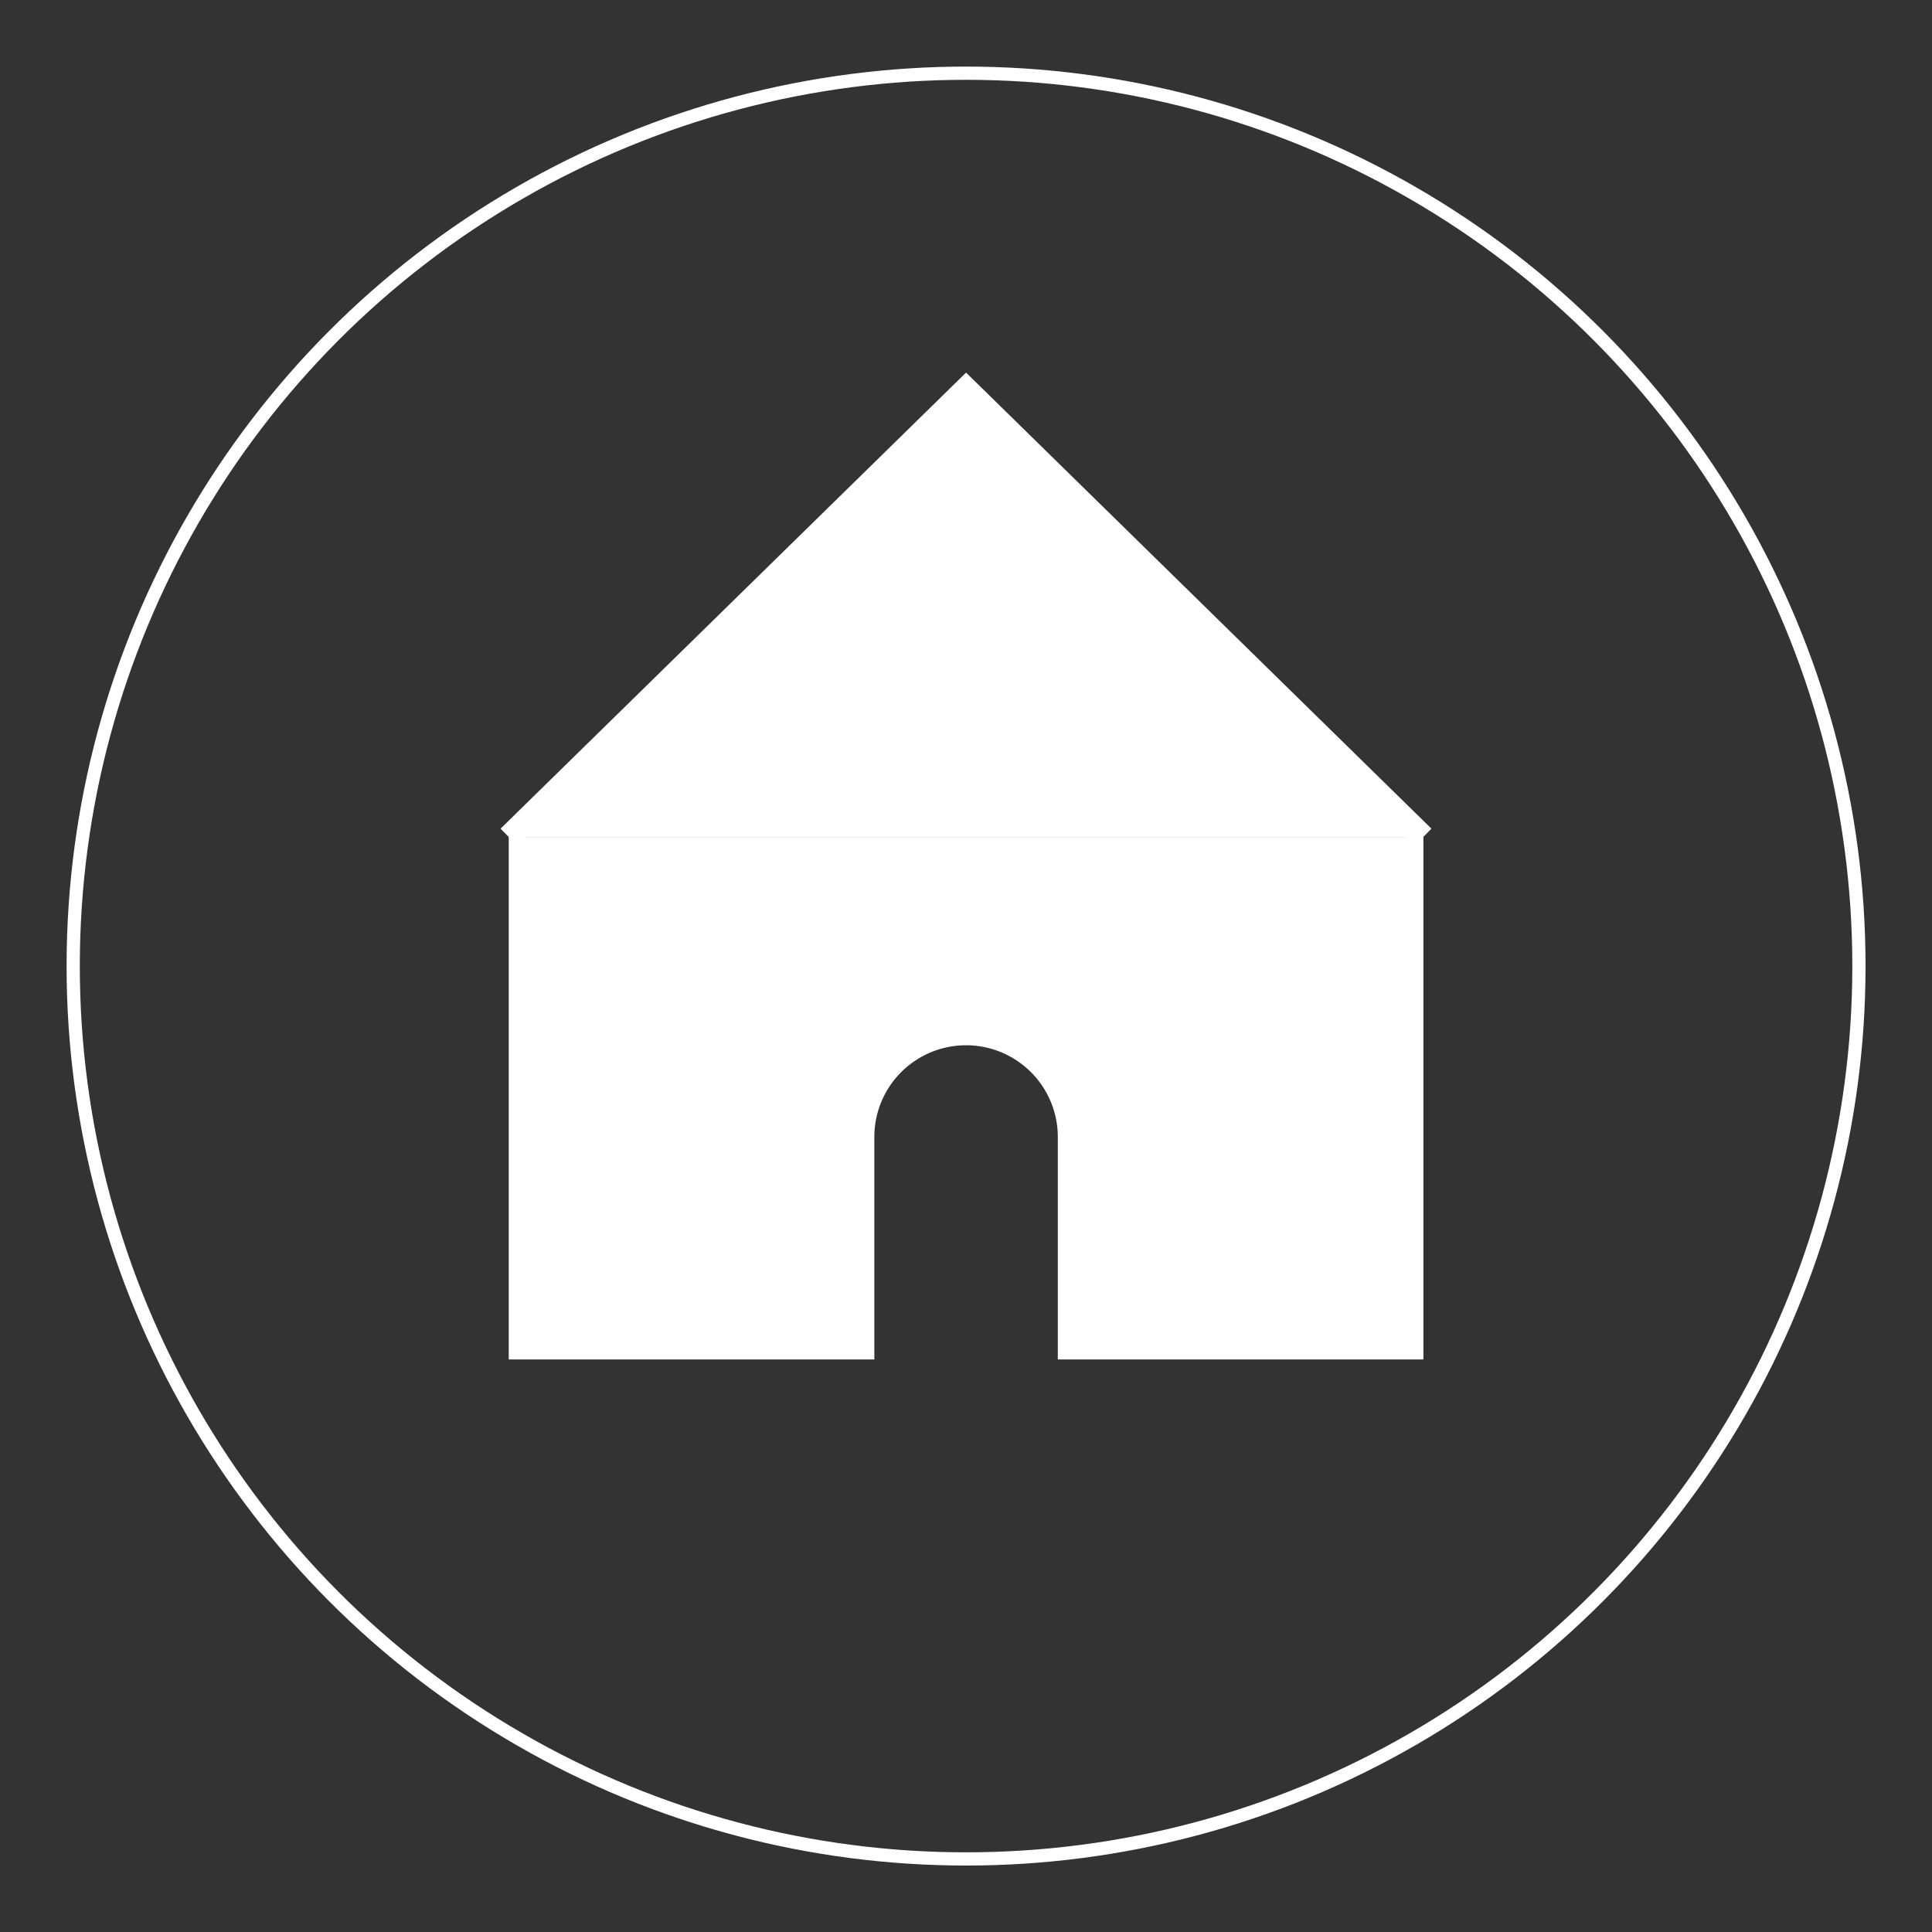 <svg xmlns="http://www.w3.org/2000/svg" viewBox="0 0 141.73 141.73"><rect x="0" y="0" width="141.73" height="141.73" fill="#333333" stroke="none"/><defs><style>.cls-1,.cls-3{fill:#fff;}.cls-1,.cls-2{stroke:#fff;stroke-miterlimit:10;}.cls-1{stroke-width:1.71px;}.cls-2{fill:none;stroke-width:0.97px;}</style></defs><title>home-button-white</title><g id="Calque_2" data-name="Calque 2"><path class="cls-1" d="M104.41,61.4,70.87,28.53,37.32,61.4"/><circle class="cls-2" cx="70.87" cy="70.87" r="65.5"/><path class="cls-3" d="M37.32,61.4V99.73H64.14V83.41a6.73,6.73,0,1,1,13.46,0V99.73h26.82V61.4Z"/></g></svg>